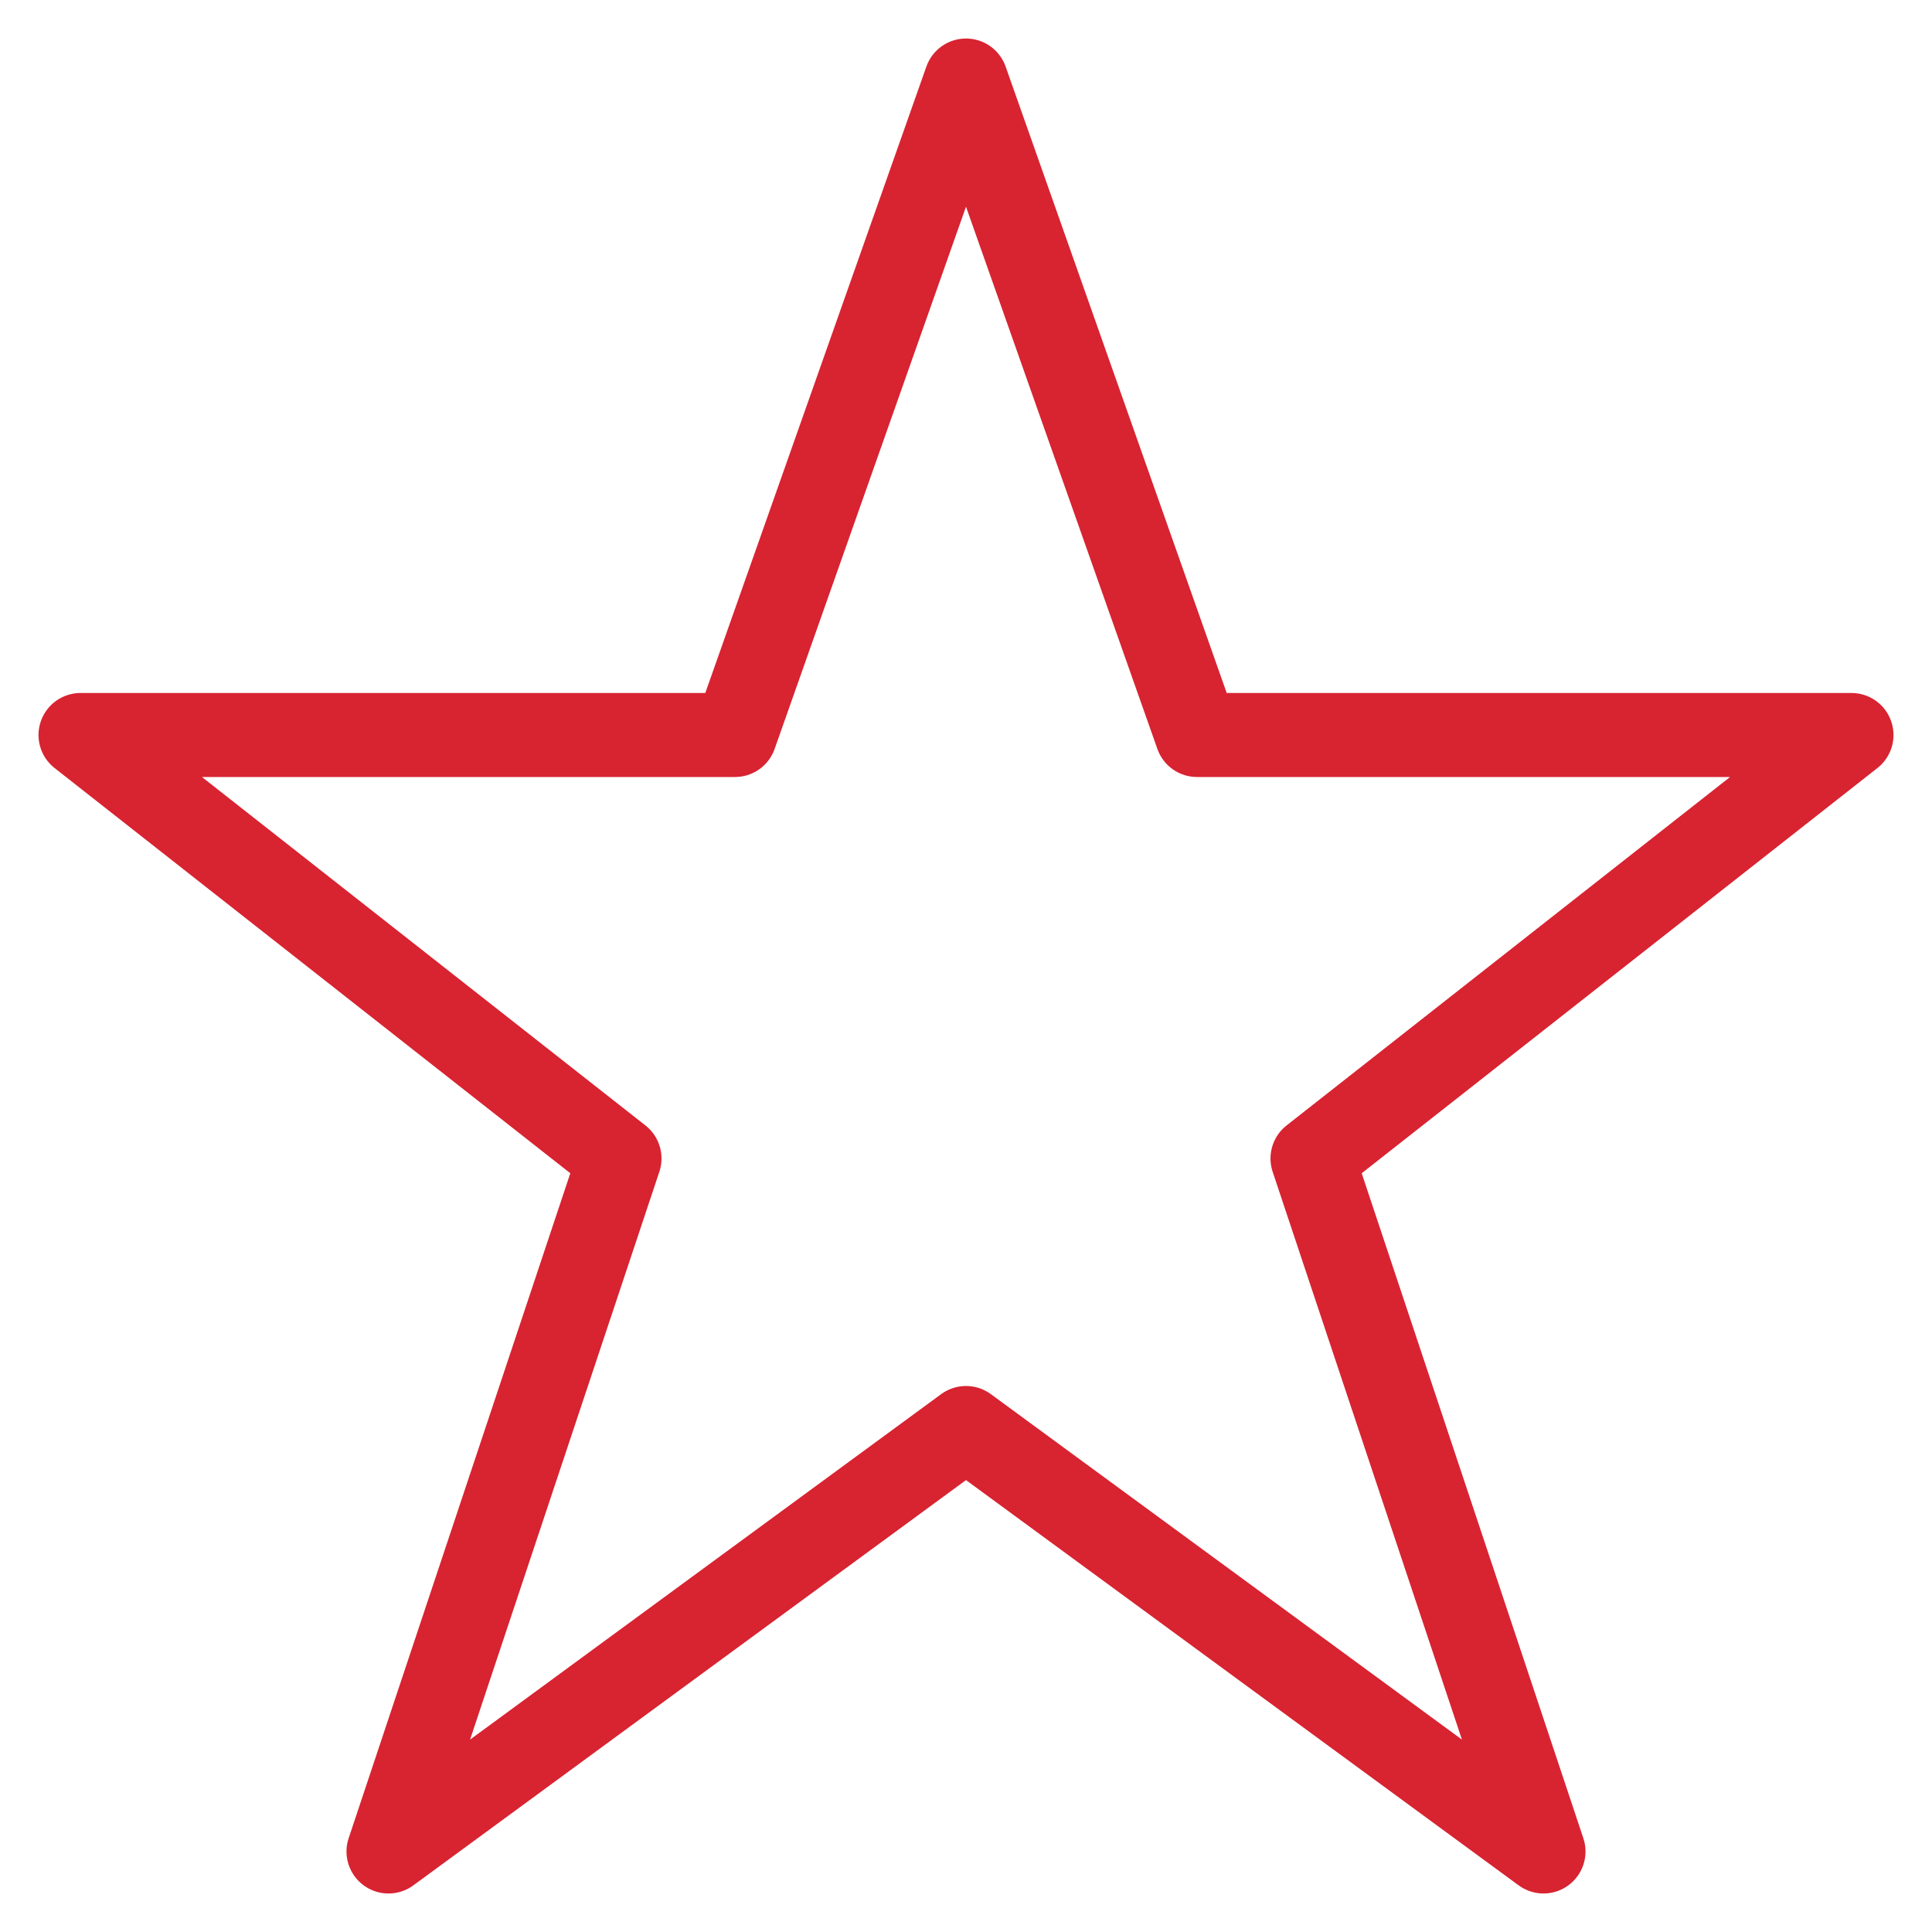 <?xml version="1.0" encoding="UTF-8" standalone="no"?>
<svg width="46px" height="46px" viewBox="0 0 46 46" version="1.1" xmlns="http://www.w3.org/2000/svg" xmlns:xlink="http://www.w3.org/1999/xlink" xmlns:sketch="http://www.bohemiancoding.com/sketch/ns">
    <!-- Generator: Sketch 3.3.3 (12081) - http://www.bohemiancoding.com/sketch -->
    <title>Stroke 466</title>
    <desc>Created with Sketch.</desc>
    <defs></defs>
    <g id="Navigation" stroke="none" stroke-width="1" fill="none" fill-rule="evenodd" sketch:type="MSPage">
        <g id="Tracker-Why-Nav" sketch:type="MSArtboardGroup" transform="translate(-329, -167)" stroke-width="2" stroke="#D82331" stroke-linejoin="round">
            <g id="Why-Tracker-DD" sketch:type="MSLayerGroup" transform="translate(279, 142)">
                <g id="Stroke-466" transform="translate(51, 26)" sketch:type="MSShapeGroup">
                    <path d="M22,0.917 L27.5,16.5 L43.083,16.5 L30.25,26.583 L35.75,43.083 L22,33 L8.25,43.083 L13.75,26.583 L0.917,16.5 L16.5,16.5 L22,0.917 L22,0.917 Z"></path>
                </g>
            </g>
        </g>
    </g>
</svg>